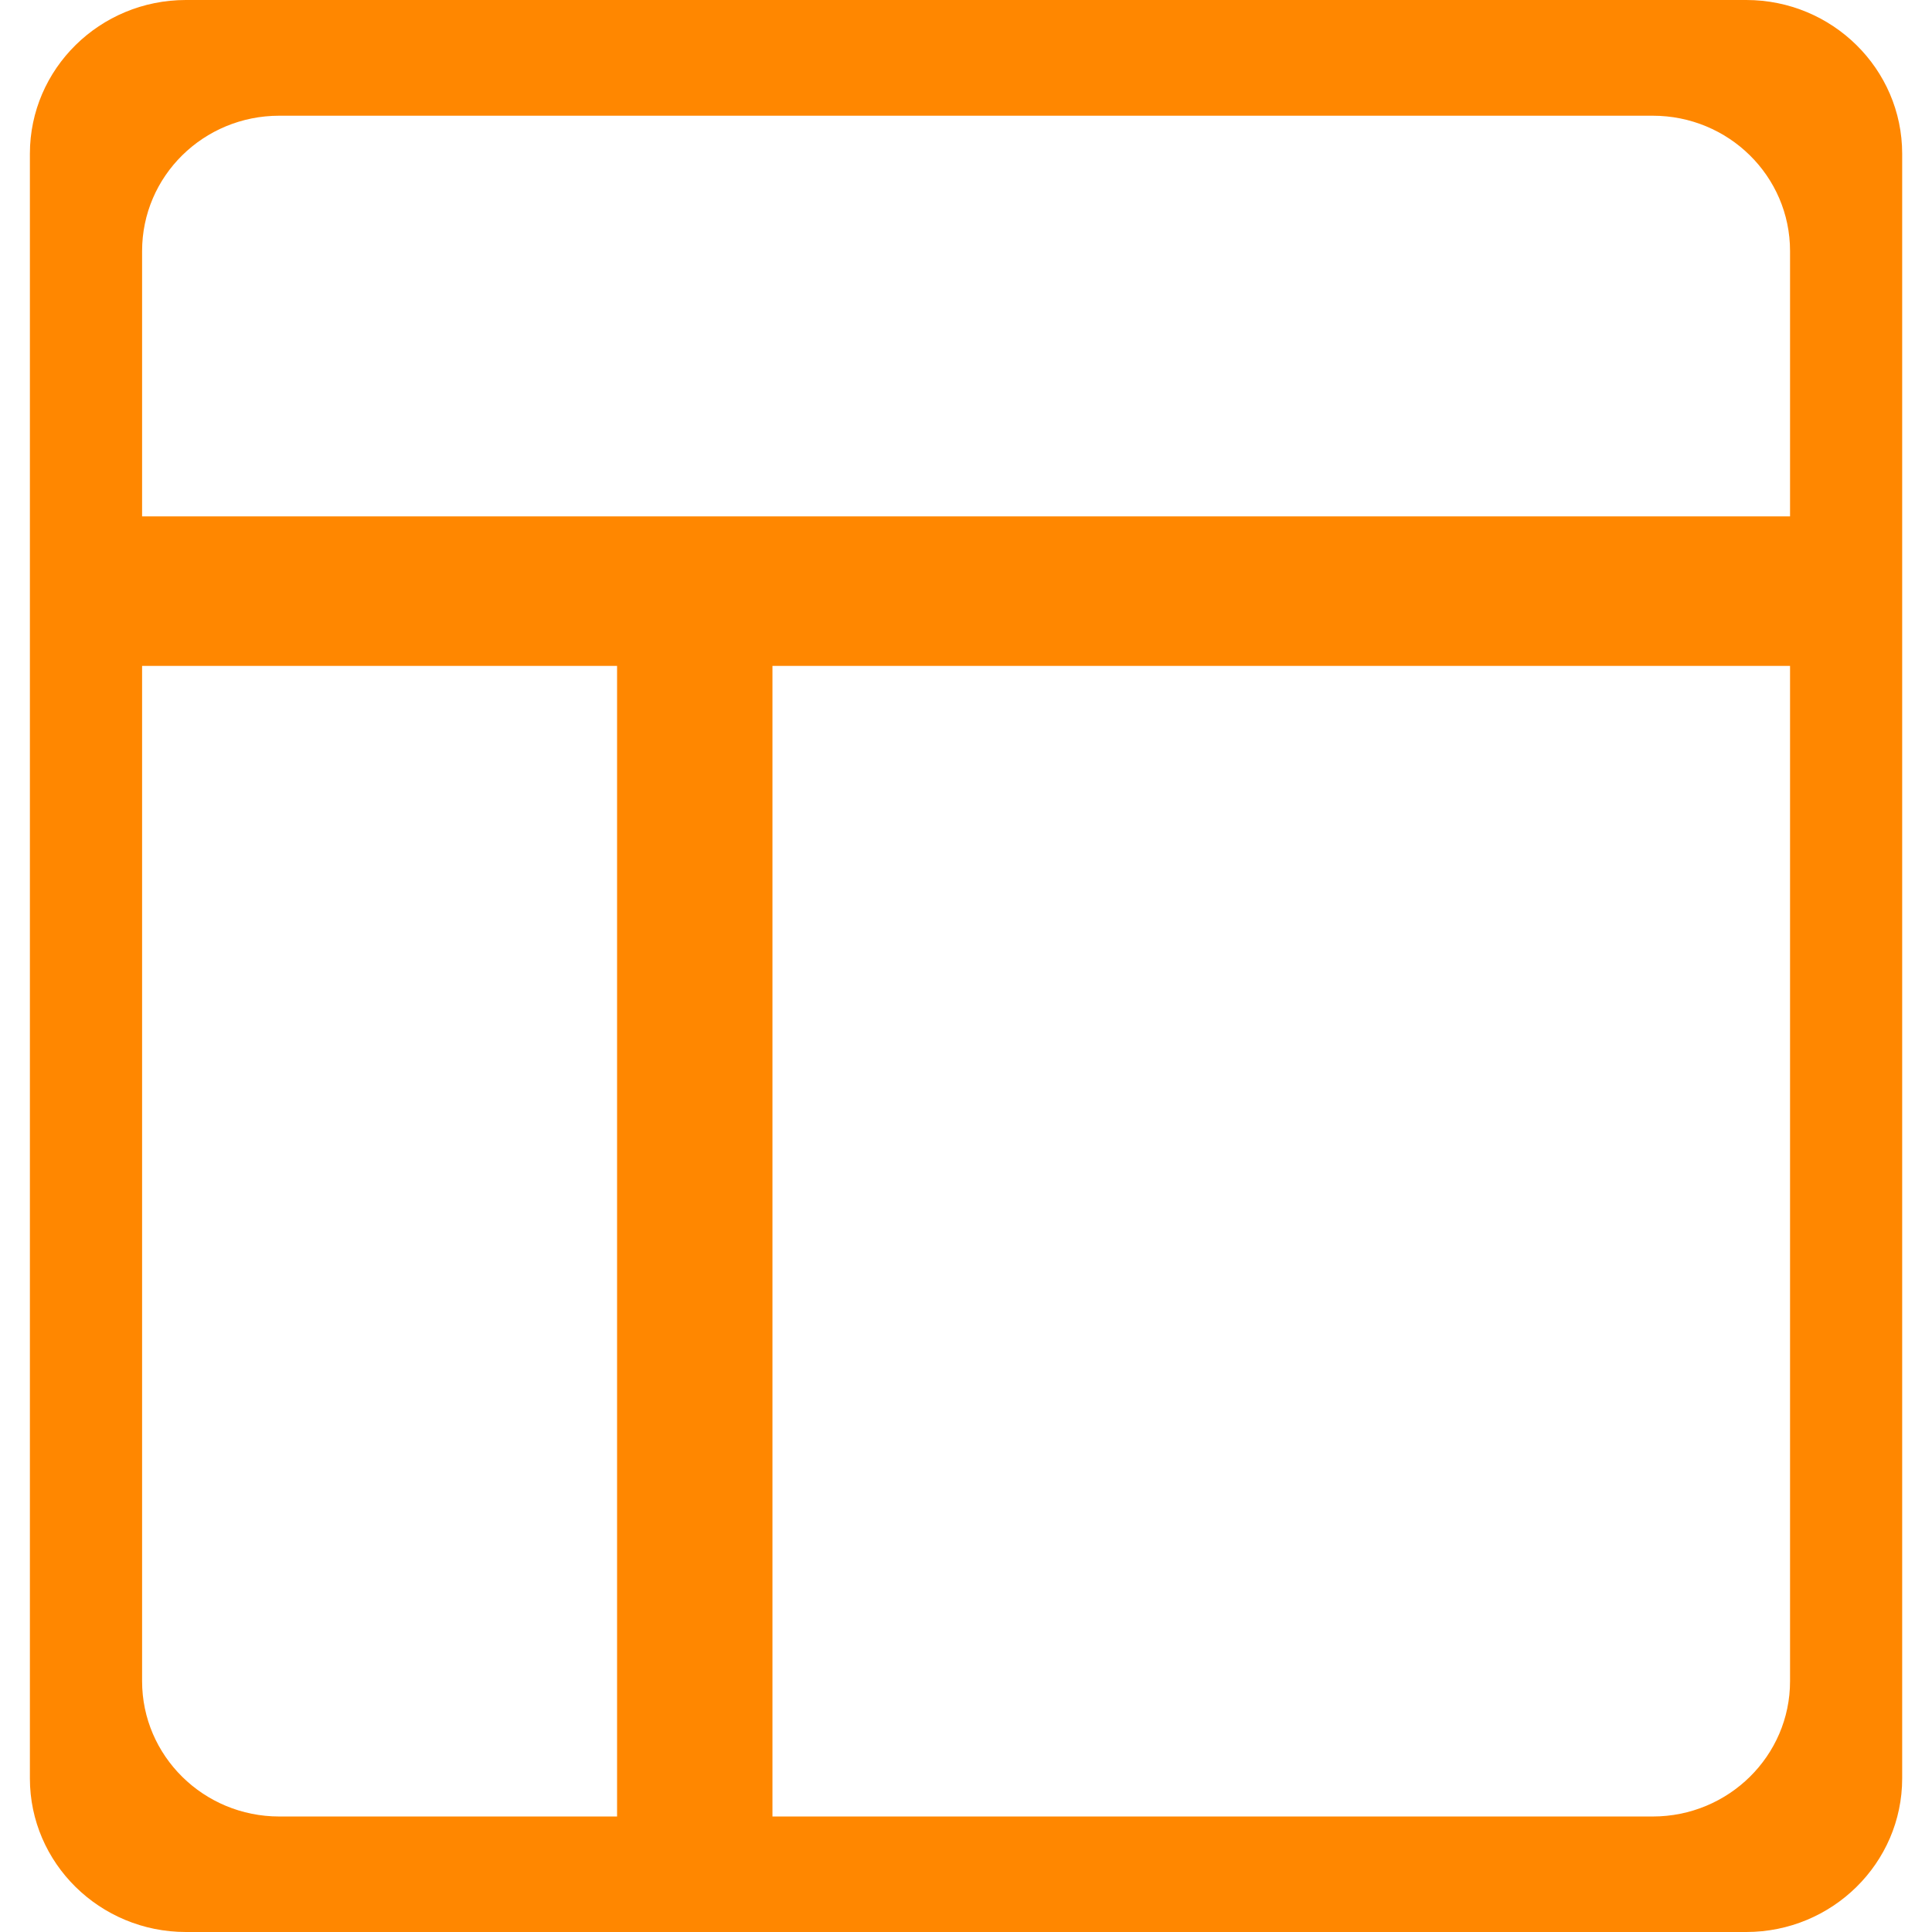 <?xml version="1.0" encoding="iso-8859-1"?>
<!-- Generator: Adobe Illustrator 18.1.1, SVG Export Plug-In . SVG Version: 6.00 Build 0)  -->
<svg xmlns="http://www.w3.org/2000/svg" xmlns:xlink="http://www.w3.org/1999/xlink" version="1.1" id="Capa_1" x="0px" y="0px" viewBox="0 0 28.05 28.05" style="enable-background:new 0 0 28.05 28.05;" xml:space="preserve" width="512px" height="512px">
<g>
	<path d="M25.353,0H2.699c-1.25,0-2.265,1-2.265,2.232V25.82c0,1.23,1.015,2.23,2.265,2.23h22.654c1.248,0,2.264-1,2.264-2.23V2.232   C27.617,1,26.601,0,25.353,0z M4.055,1.68h19.941c1.1,0,1.993,0.877,1.993,1.965v3.852H2.063V3.645   C2.063,2.557,2.954,1.68,4.055,1.68z M2.063,24.408V9.668h6.896v16.705H4.055C2.954,26.373,2.063,25.492,2.063,24.408z    M23.996,26.373H11.215V9.668h14.774v14.74C25.99,25.492,25.096,26.373,23.996,26.373z" fill="#FF8700"/>
	<g>
	</g>
	<g>
	</g>
	<g>
	</g>
	<g>
	</g>
	<g>
	</g>
	<g>
	</g>
	<g>
	</g>
	<g>
	</g>
	<g>
	</g>
	<g>
	</g>
	<g>
	</g>
	<g>
	</g>
	<g>
	</g>
	<g>
	</g>
	<g>
	</g>
</g>
<g>
</g>
<g>
</g>
<g>
</g>
<g>
</g>
<g>
</g>
<g>
</g>
<g>
</g>
<g>
</g>
<g>
</g>
<g>
</g>
<g>
</g>
<g>
</g>
<g>
</g>
<g>
</g>
<g>
</g>
</svg>

